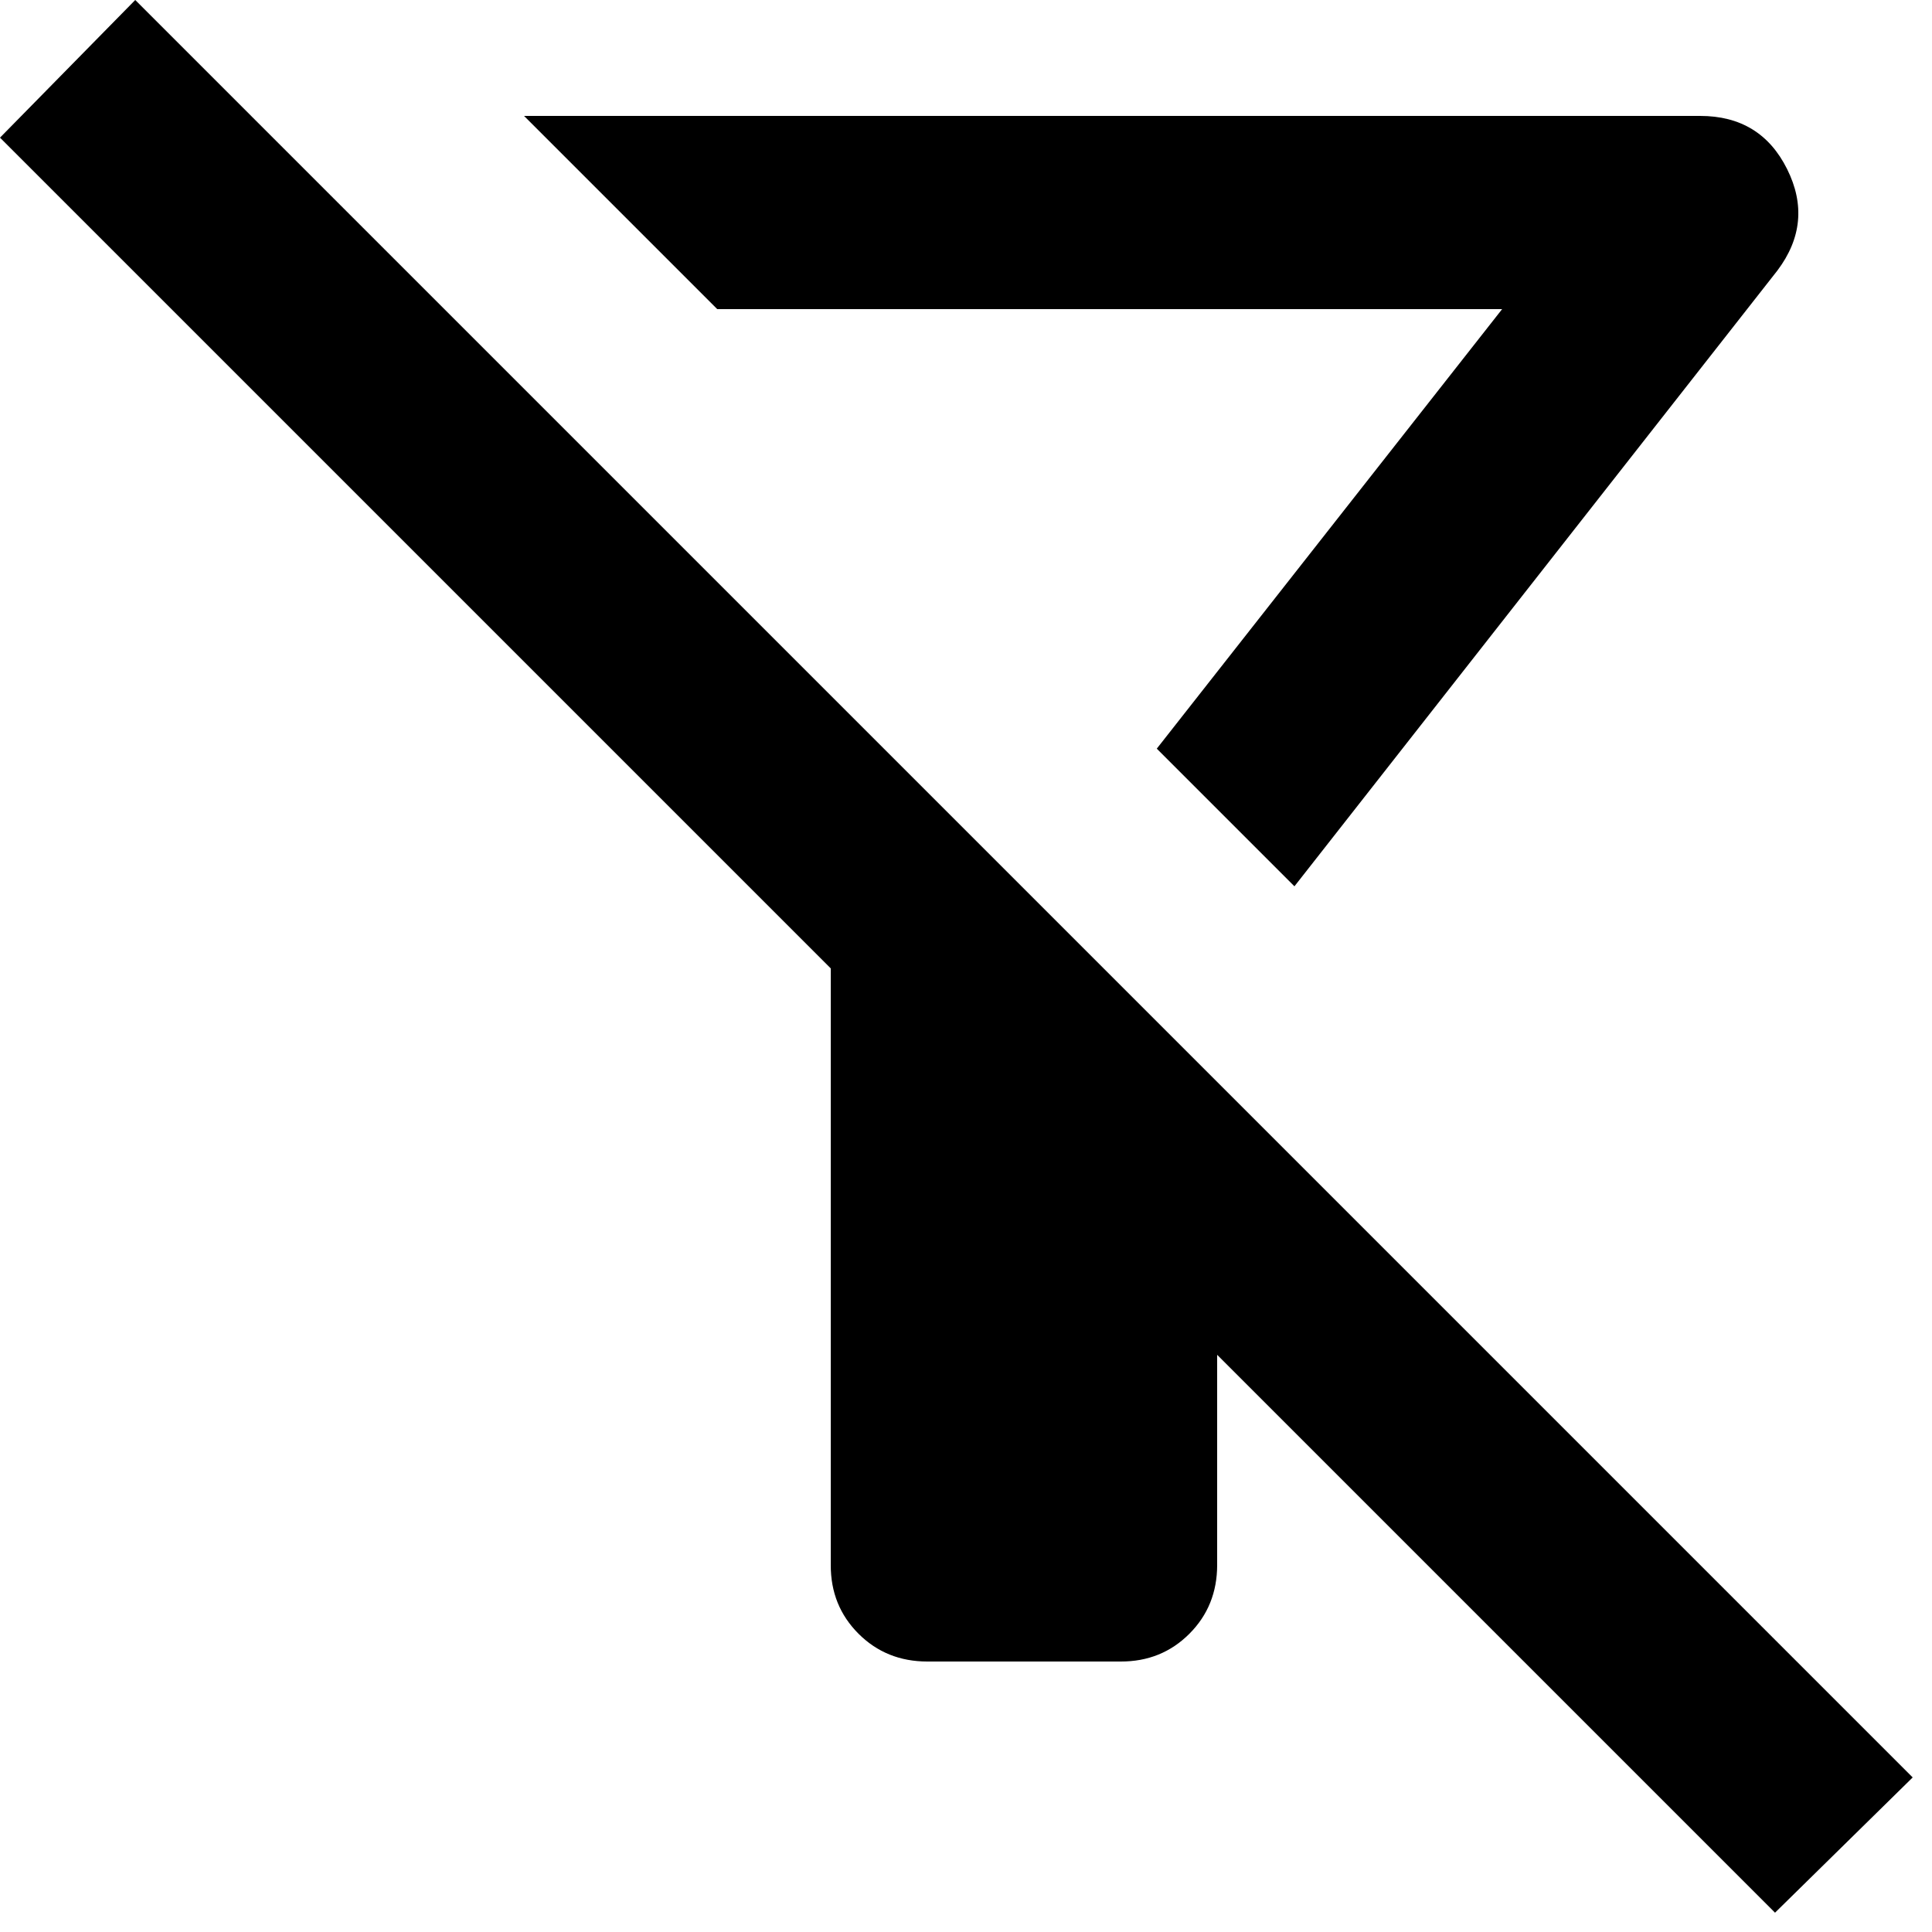 <svg width="20" height="20" viewBox="0 0 20 20" xmlns="http://www.w3.org/2000/svg">
    <path d="M13.4 9.175L11.975 7.75L15.55 3.2H7.425L5.425 1.2H17.6C18.017 1.2 18.317 1.383 18.5 1.75C18.683 2.117 18.65 2.467 18.4 2.8L13.4 9.175ZM18.375 19.8L12.6 14.025V16.2C12.6 16.483 12.504 16.721 12.312 16.913C12.12 17.105 11.883 17.201 11.6 17.2H9.6C9.317 17.2 9.079 17.104 8.887 16.912C8.695 16.72 8.599 16.483 8.6 16.2V10.025L0 1.425L1.4 0L19.8 18.4L18.375 19.8Z"
          />
</svg>
